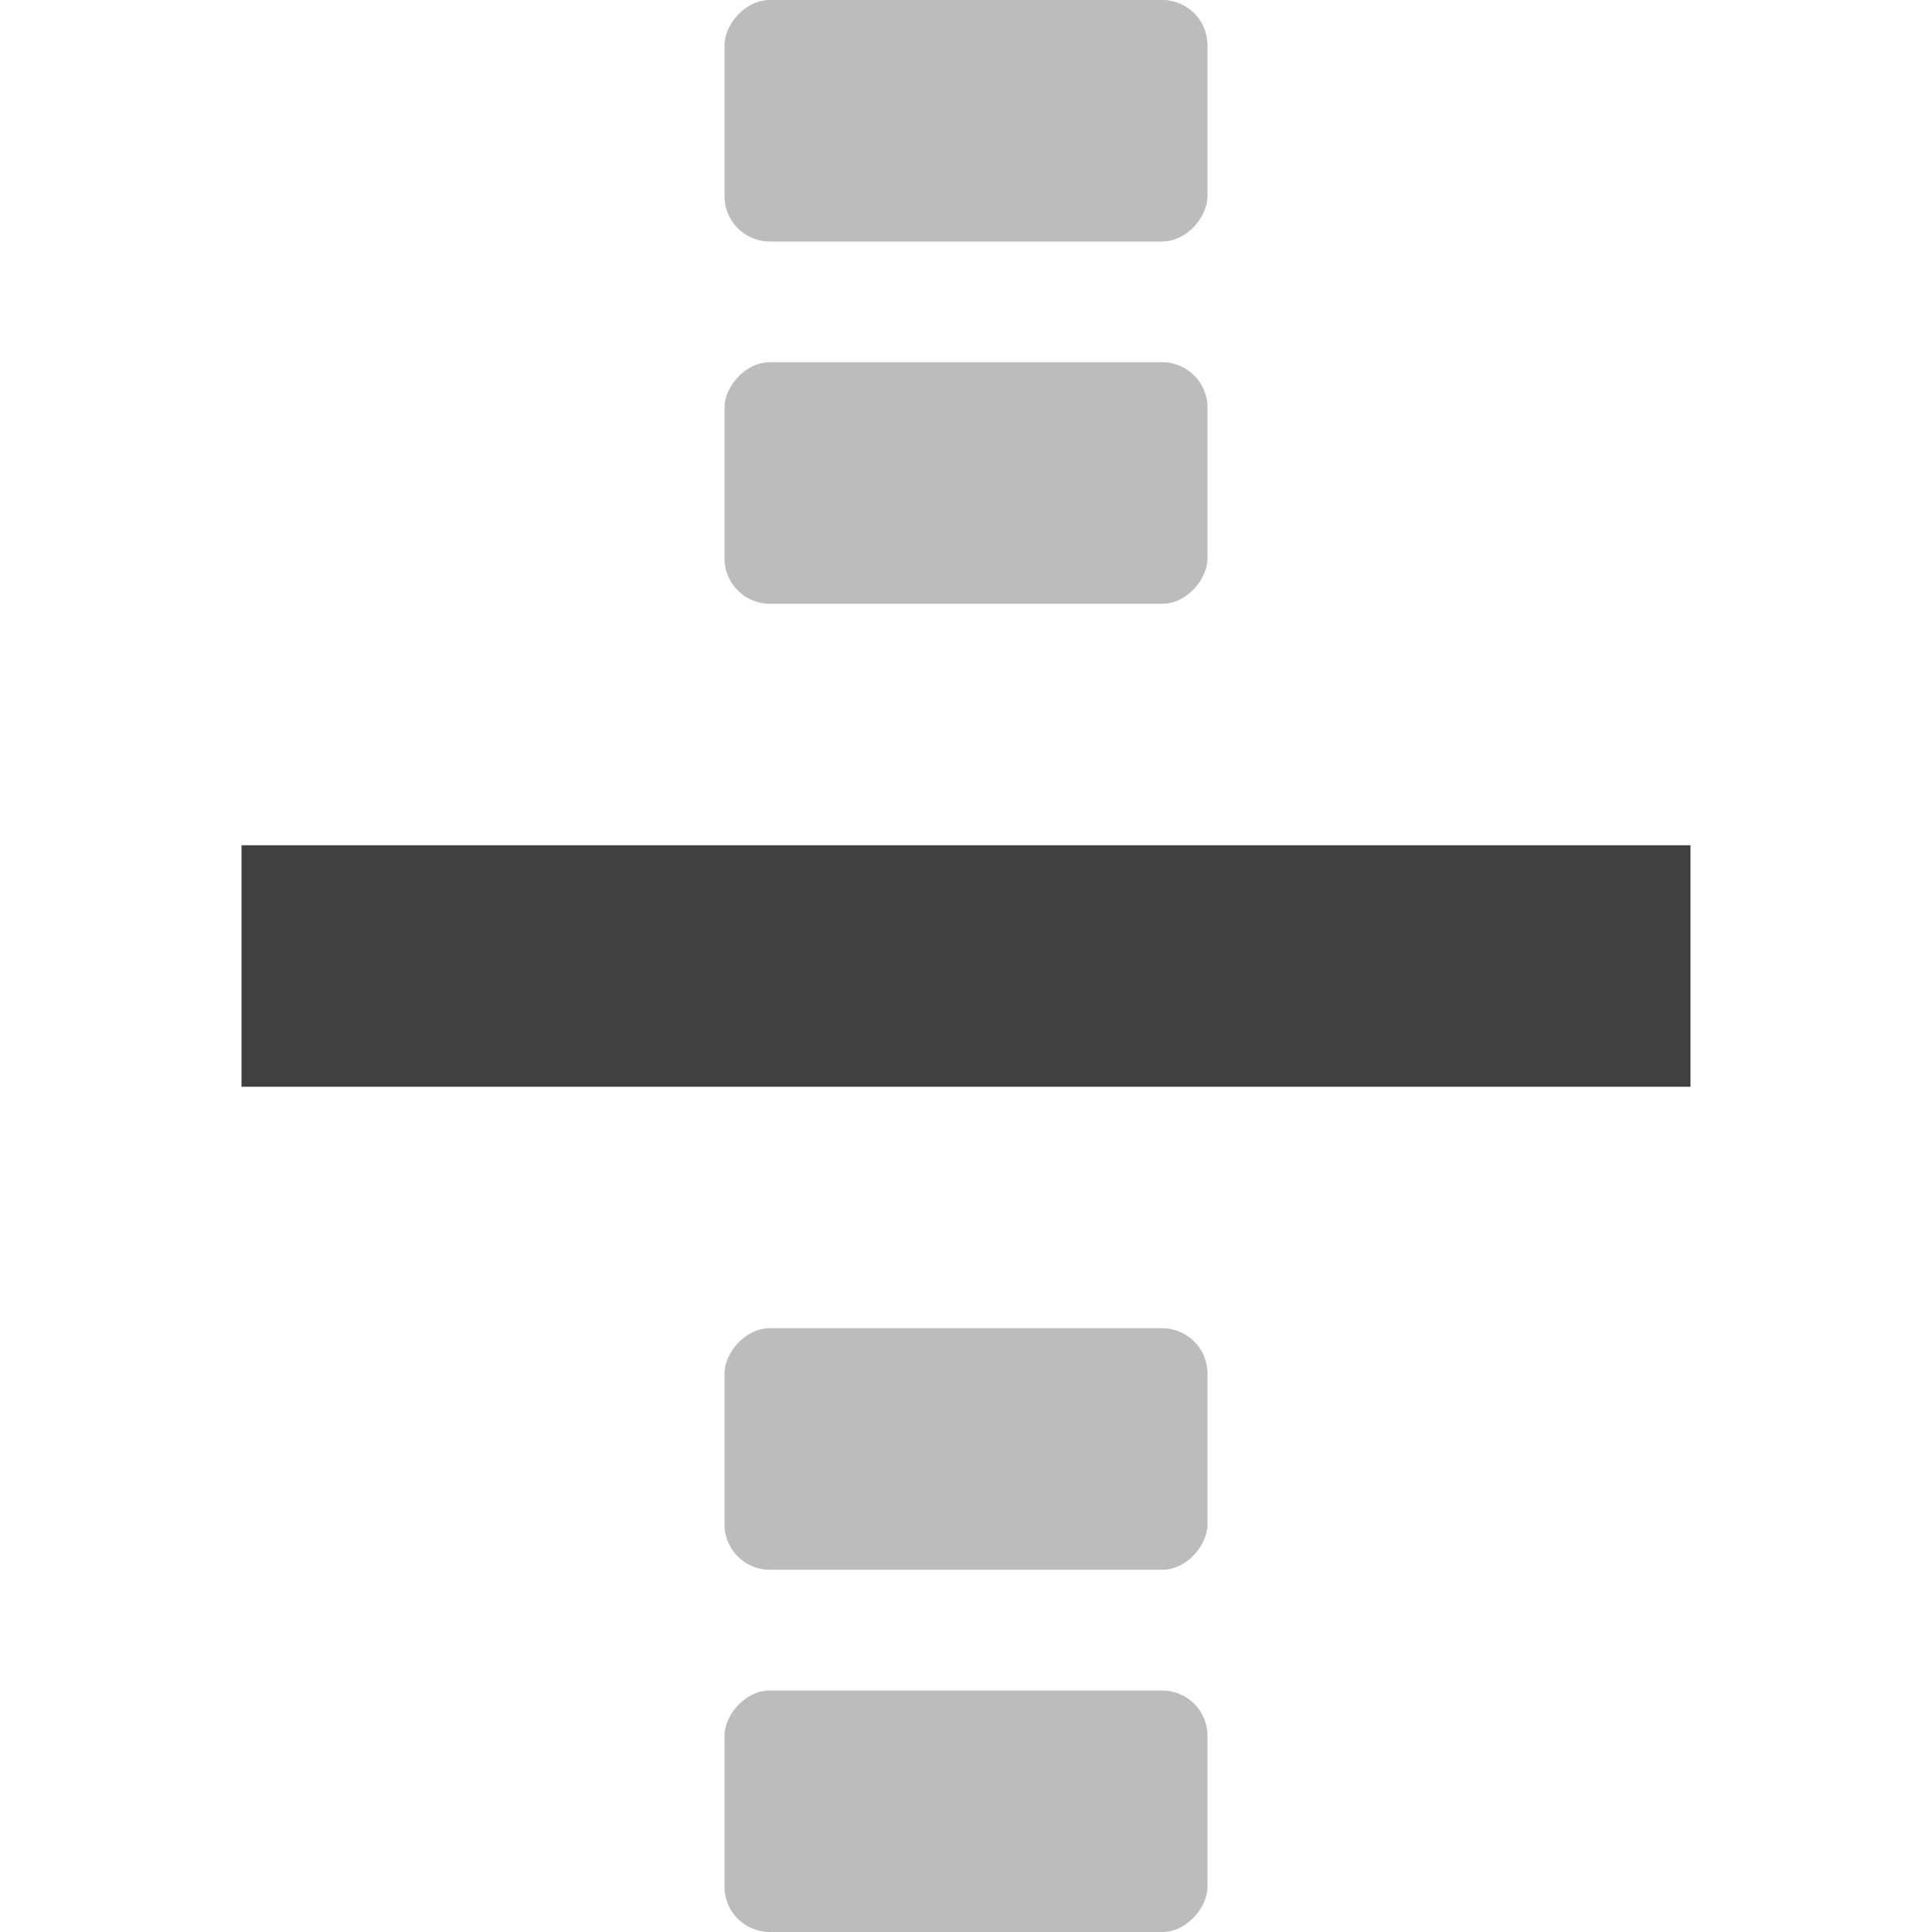 <?xml version="1.0" encoding="UTF-8" standalone="no"?>
<svg
   xmlns:dc="http://purl.org/dc/elements/1.1/"
   xmlns:cc="http://creativecommons.org/ns#"
   xmlns:rdf="http://www.w3.org/1999/02/22-rdf-syntax-ns#"
   xmlns:svg="http://www.w3.org/2000/svg"
   xmlns="http://www.w3.org/2000/svg"
   xmlns:sodipodi="http://sodipodi.sourceforge.net/DTD/sodipodi-0.dtd"
   xmlns:inkscape="http://www.inkscape.org/namespaces/inkscape"
   viewBox="0 0 16 16"
   version="1.1"
   id="svg14"
   sodipodi:docname="(separator).svg"
   inkscape:version="0.92.2 2405546, 2018-03-11">
  <defs
     id="defs18" />
  <sodipodi:namedview
     pagecolor="#ffffff"
     bordercolor="#666666"
     borderopacity="1"
     objecttolerance="10"
     gridtolerance="10"
     guidetolerance="10"
     inkscape:pageopacity="0"
     inkscape:pageshadow="2"
     inkscape:window-width="705"
     inkscape:window-height="480"
     id="namedview16"
     showgrid="false"
     inkscape:zoom="14.749724"
     inkscape:cx="8"
     inkscape:cy="8.0001497"
     inkscape:window-x="0"
     inkscape:window-y="31"
     inkscape:window-maximized="0"
     inkscape:current-layer="svg14" />
  <g
     transform="translate(-141 -867)"
     style="fill:#404040;color:#bebebe"
     id="g12">
    <rect
       width="4"
       x="-151"
       y="878"
       rx="0.375"
       height="2"
       transform="scale(-1 1)"
       style="opacity:0.35;fill:#404040"
       id="rect2" />
    <rect
       width="4"
       x="-151"
       y="867"
       rx="0.375"
       height="2"
       transform="scale(-1 1)"
       style="opacity:0.35;fill:#404040"
       id="rect4" />
    <rect
       width="4"
       x="-151"
       y="881"
       rx="0.375"
       height="2"
       transform="scale(-1 1)"
       style="opacity:0.35;fill:#404040"
       id="rect6" />
    <rect
       width="4"
       x="-151"
       y="870"
       rx="0.375"
       height="2"
       transform="scale(-1 1)"
       style="opacity:0.35;fill:#404040"
       id="rect8" />
    <rect
       width="12"
       x="-155"
       y="874"
       height="2"
       transform="scale(-1 1)"
       id="rect10"
       style="fill:#404040" />
  </g>
</svg>
